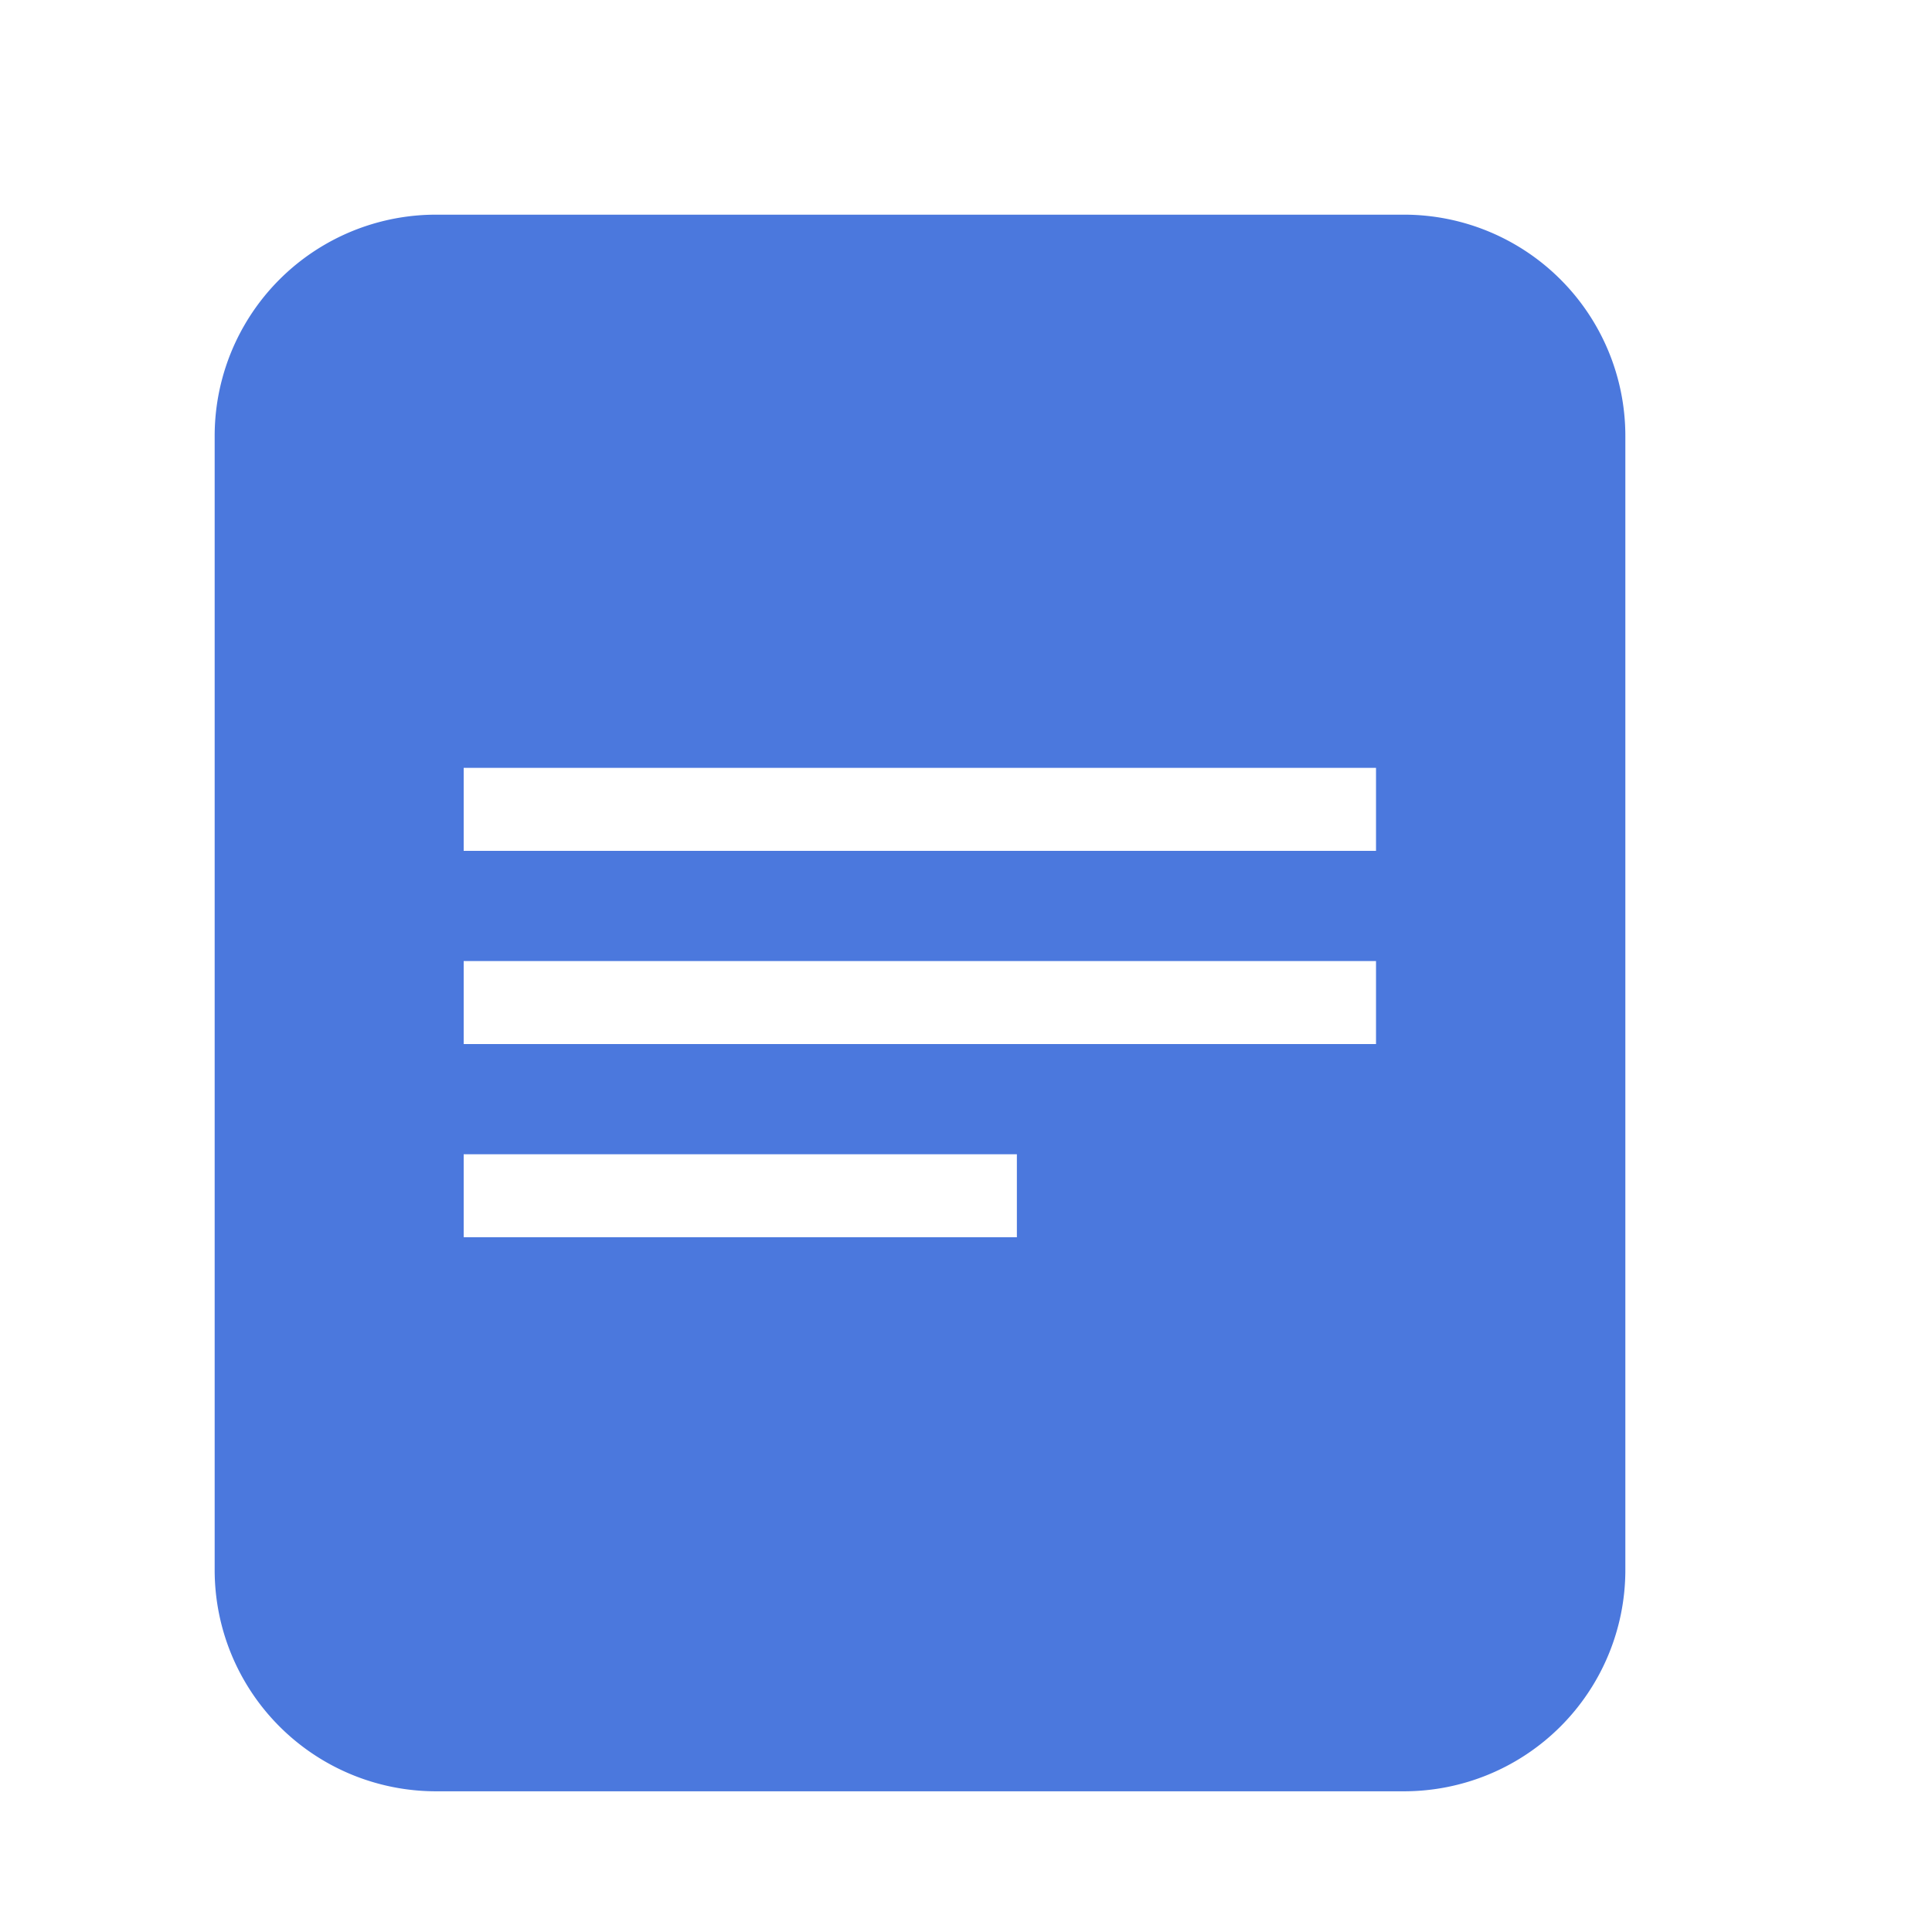 <svg xmlns="http://www.w3.org/2000/svg" width="18" height="18" viewBox="0 0 18 18">
  <defs>
    <style>
      .cls-1 {
        fill: none;
      }

      .cls-2 {
        fill: #4b78dd;
        fill-rule: evenodd;
      }
    </style>
  </defs>
  <g id="Group_2593" data-name="Group 2593" transform="translate(-546 -499)">
    <rect id="Rectangle_1081" data-name="Rectangle 1081" class="cls-1" width="18" height="18" transform="translate(546 499)"/>
    <path id="Path_1578" data-name="Path 1578" class="cls-2" d="M27.062,22h9.019a2.062,2.062,0,0,1,2.062,2.062V34.627a2.062,2.062,0,0,1-2.062,2.062H27.062A2.062,2.062,0,0,1,25,34.627V24.062A2.062,2.062,0,0,1,27.062,22Zm.258,5.154v.773h8.5v-.773Zm0,1.8v.773h8.5v-.773Zm0,1.8v.773h5.154v-.773Z" transform="translate(523 479)"/>
  </g>
</svg>
